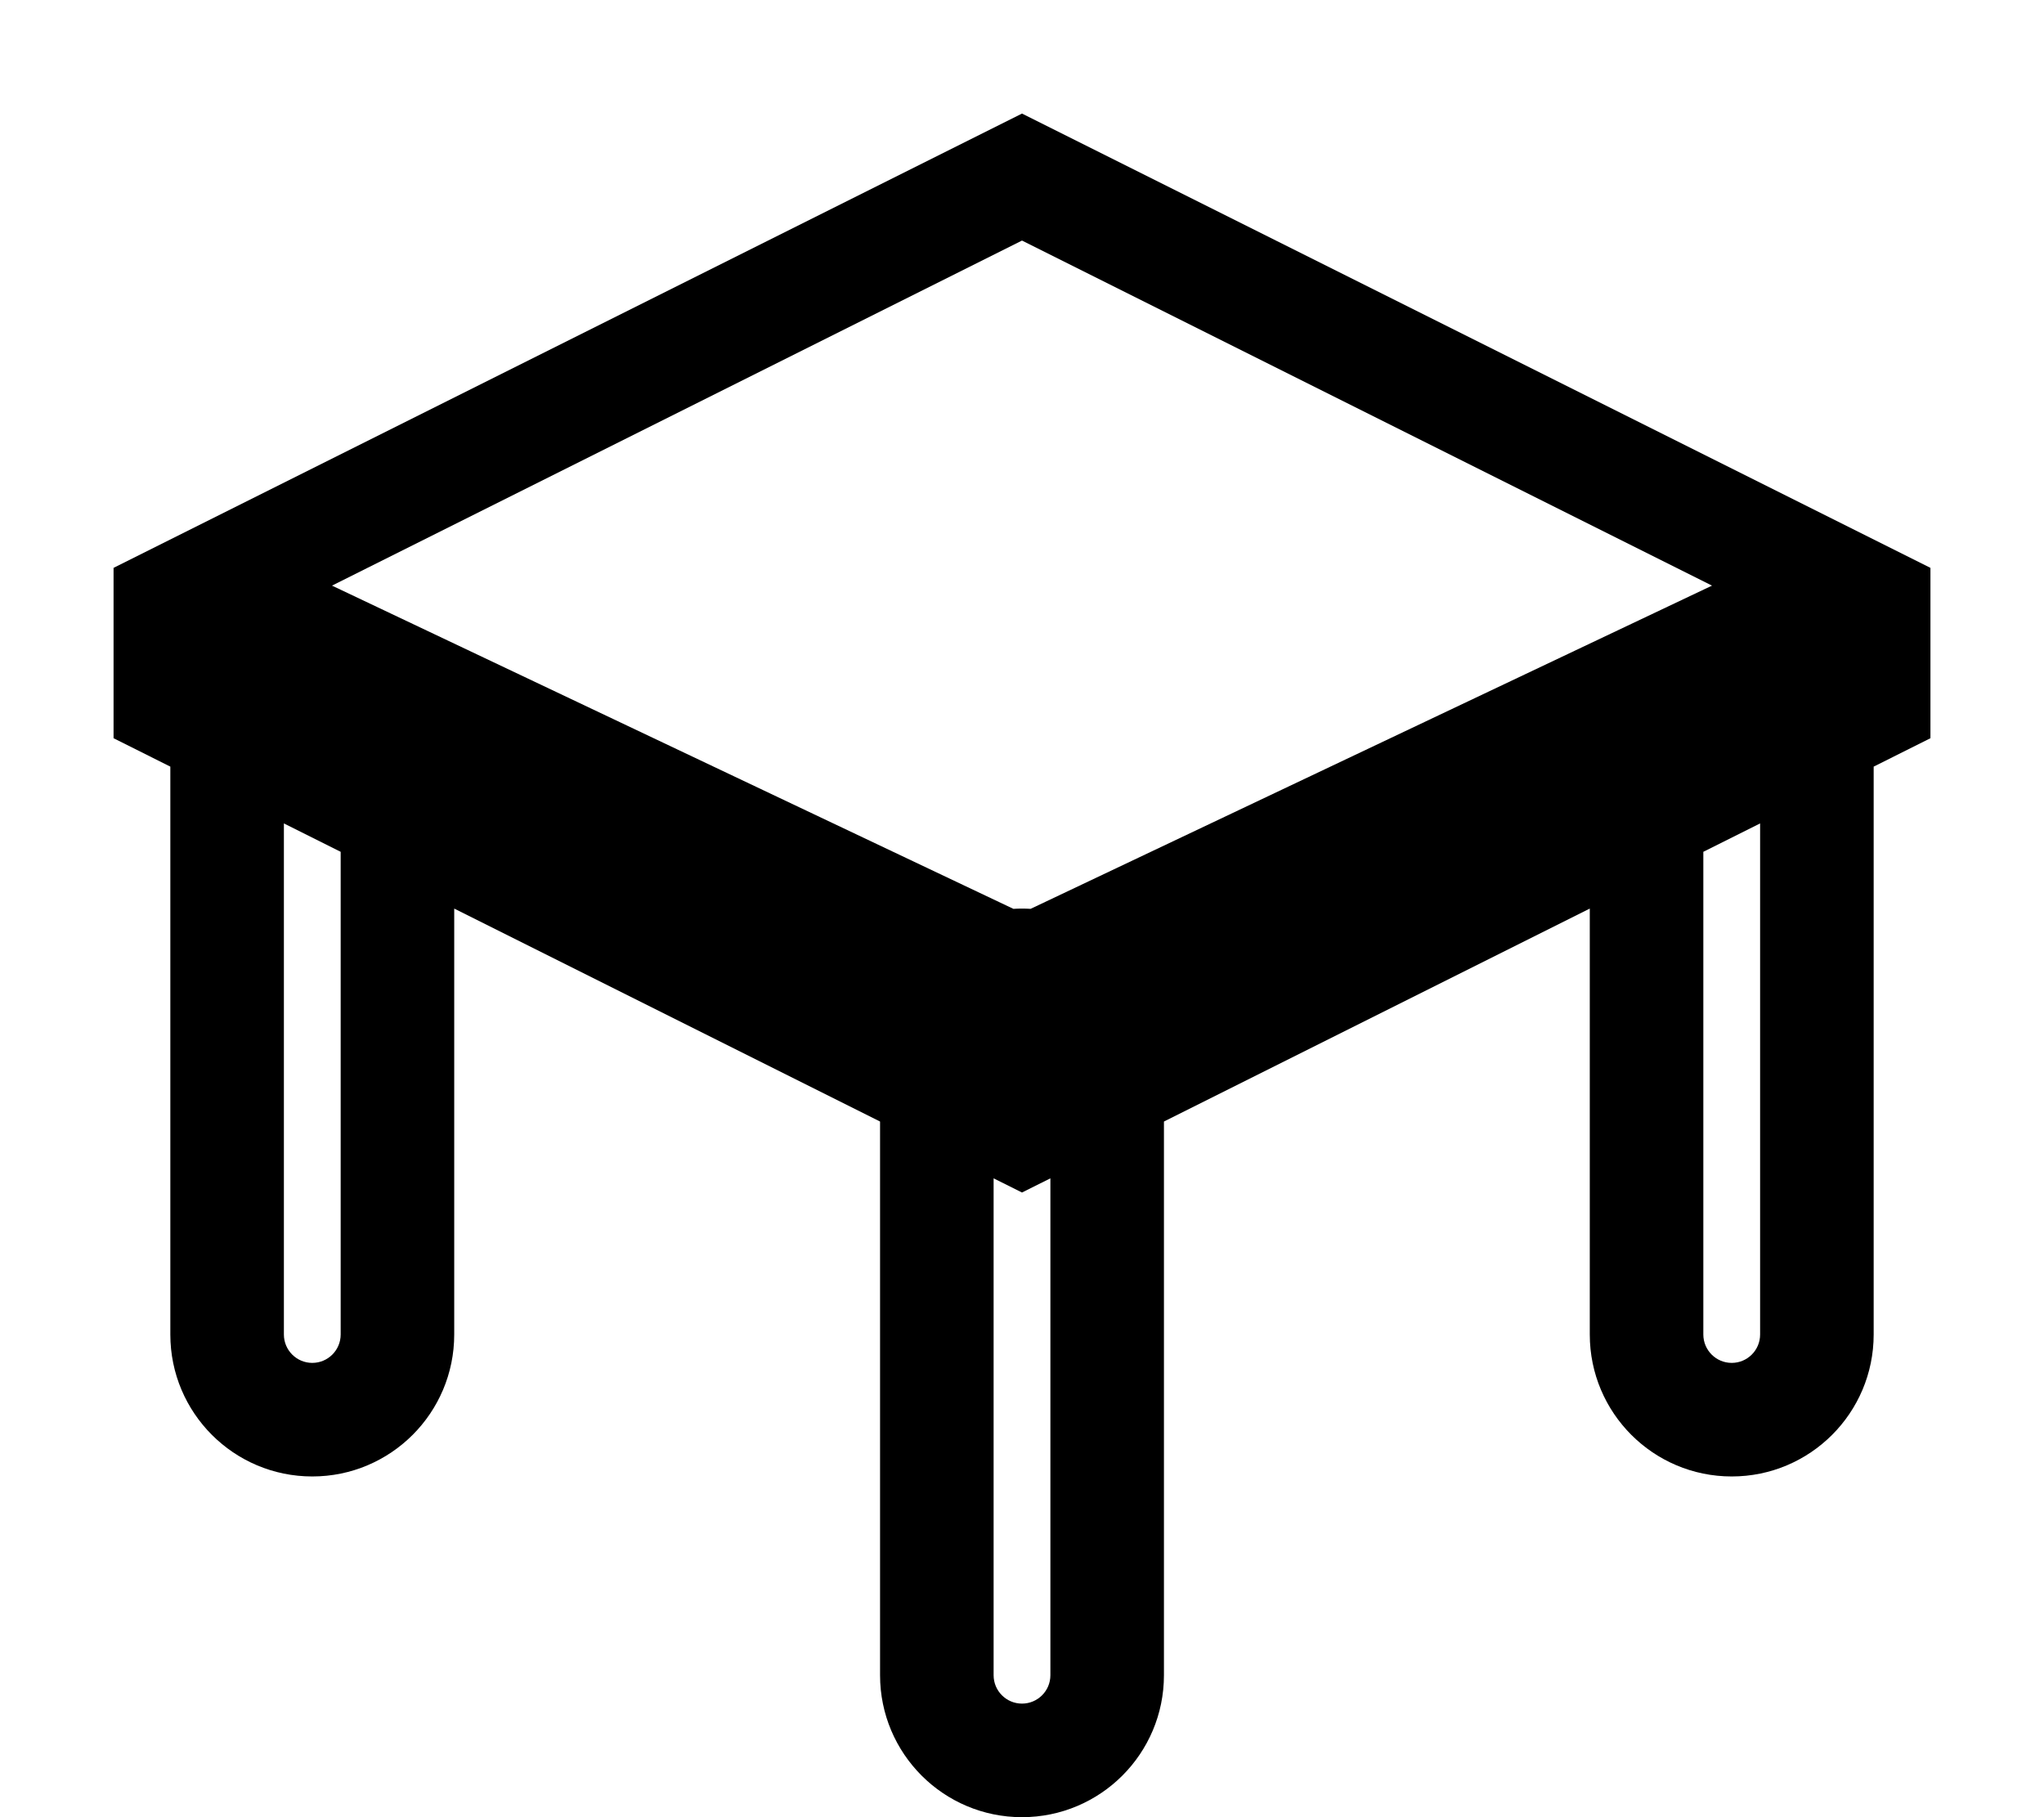<svg width="576" height="512" viewBox="0 0 576 512" fill="none" xmlns="http://www.w3.org/2000/svg">
<path fill-rule="evenodd" clip-rule="evenodd" d="M248 316L128 256V376C128 398.091 110.091 416 88 416C65.909 416 48 398.091 48 376V216L32 208V160L288 32L544 160V208L528 216V376C528 398.091 510.091 416 488 416C465.909 416 448 398.091 448 376V256L328 316V472C328 494.091 310.091 512 288 512C265.909 512 248 494.091 248 472V316ZM288 67.777L93.554 165L285.574 256.072C286.377 256.024 287.185 256 288 256C288.815 256 289.623 256.024 290.426 256.072L482.446 165L288 67.777ZM296 332V472C296 476.418 292.418 480 288 480C283.582 480 280 476.418 280 472V332L288 336L296 332ZM480 240V376C480 380.418 483.582 384 488 384C492.418 384 496 380.418 496 376V232L480 240ZM80 232V376C80 380.418 83.582 384 88 384C92.418 384 96 380.418 96 376V240L80 232Z" fill="black"/>
</svg>
